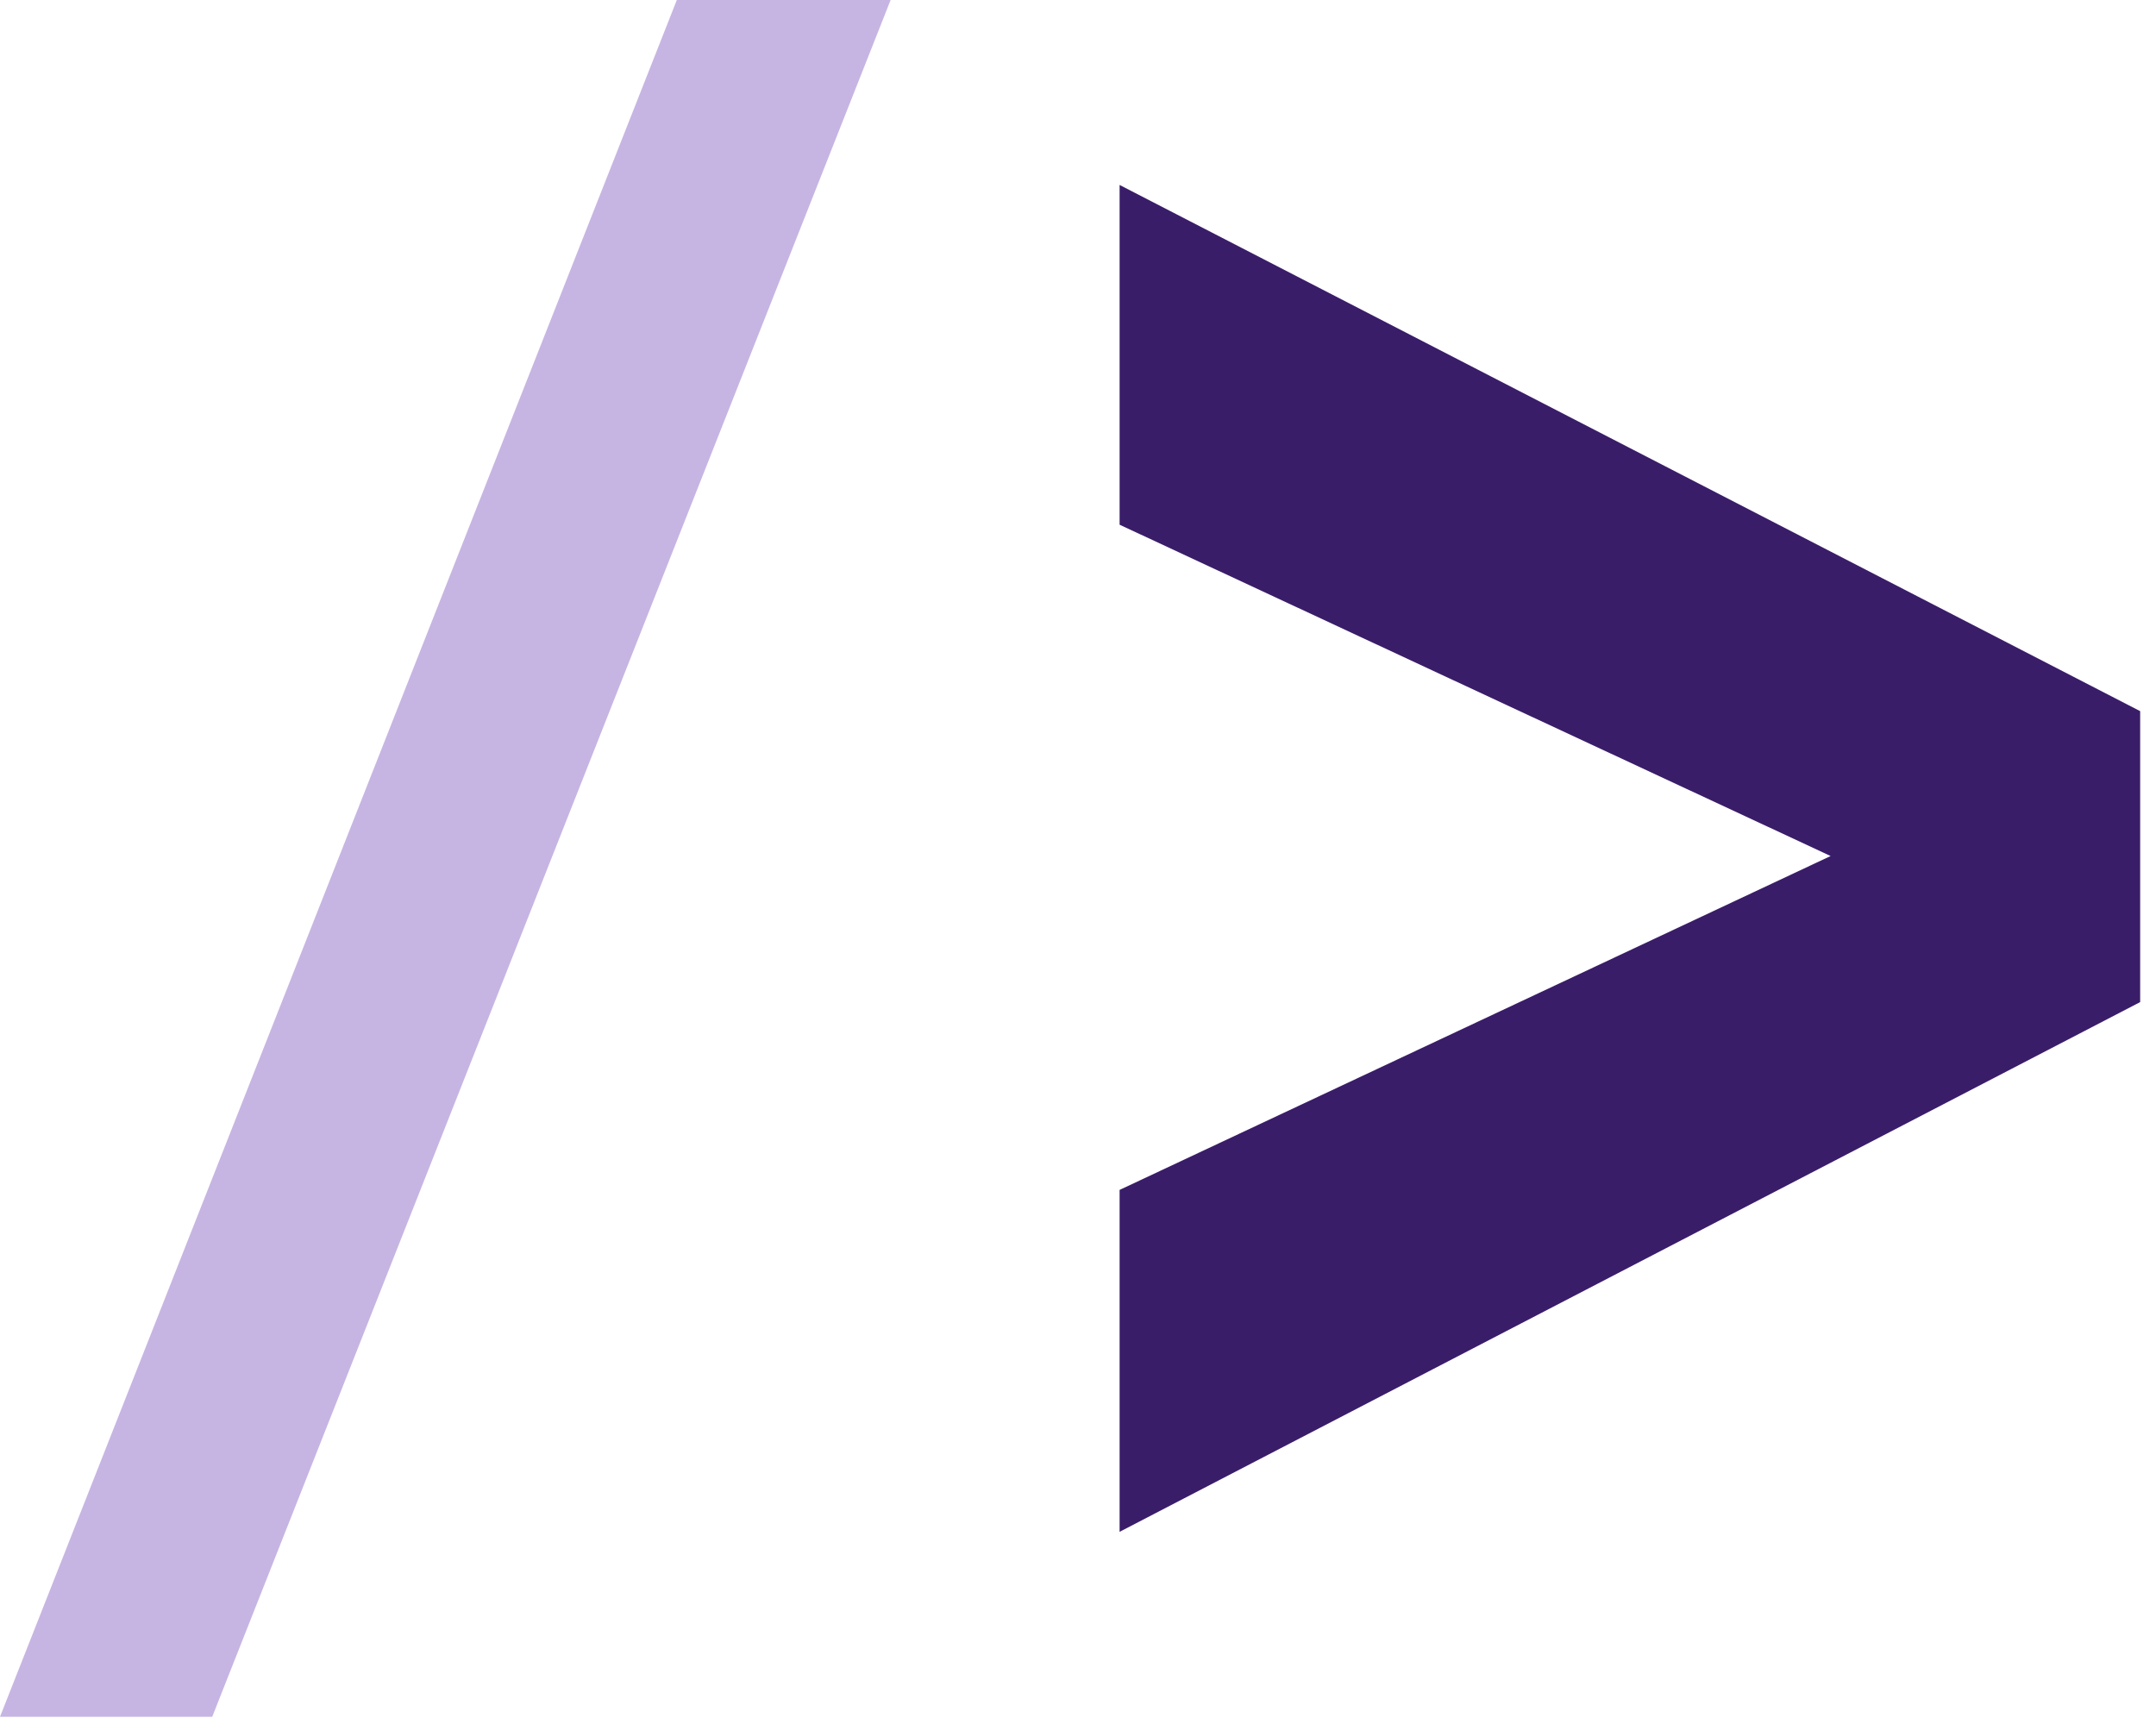 <svg width="64" height="51" viewBox="0 0 64 51" fill="none" xmlns="http://www.w3.org/2000/svg">
<path d="M0 50.959L20.091 0H26.438L6.3 50.959H0Z" fill="#C6B5E2"/>
<path d="M33.235 45.469V35.32L54.341 25.409L33.235 15.575V5.49L63.53 21.109V29.745L33.235 45.469Z" fill="#3A1D69"/>
</svg>
